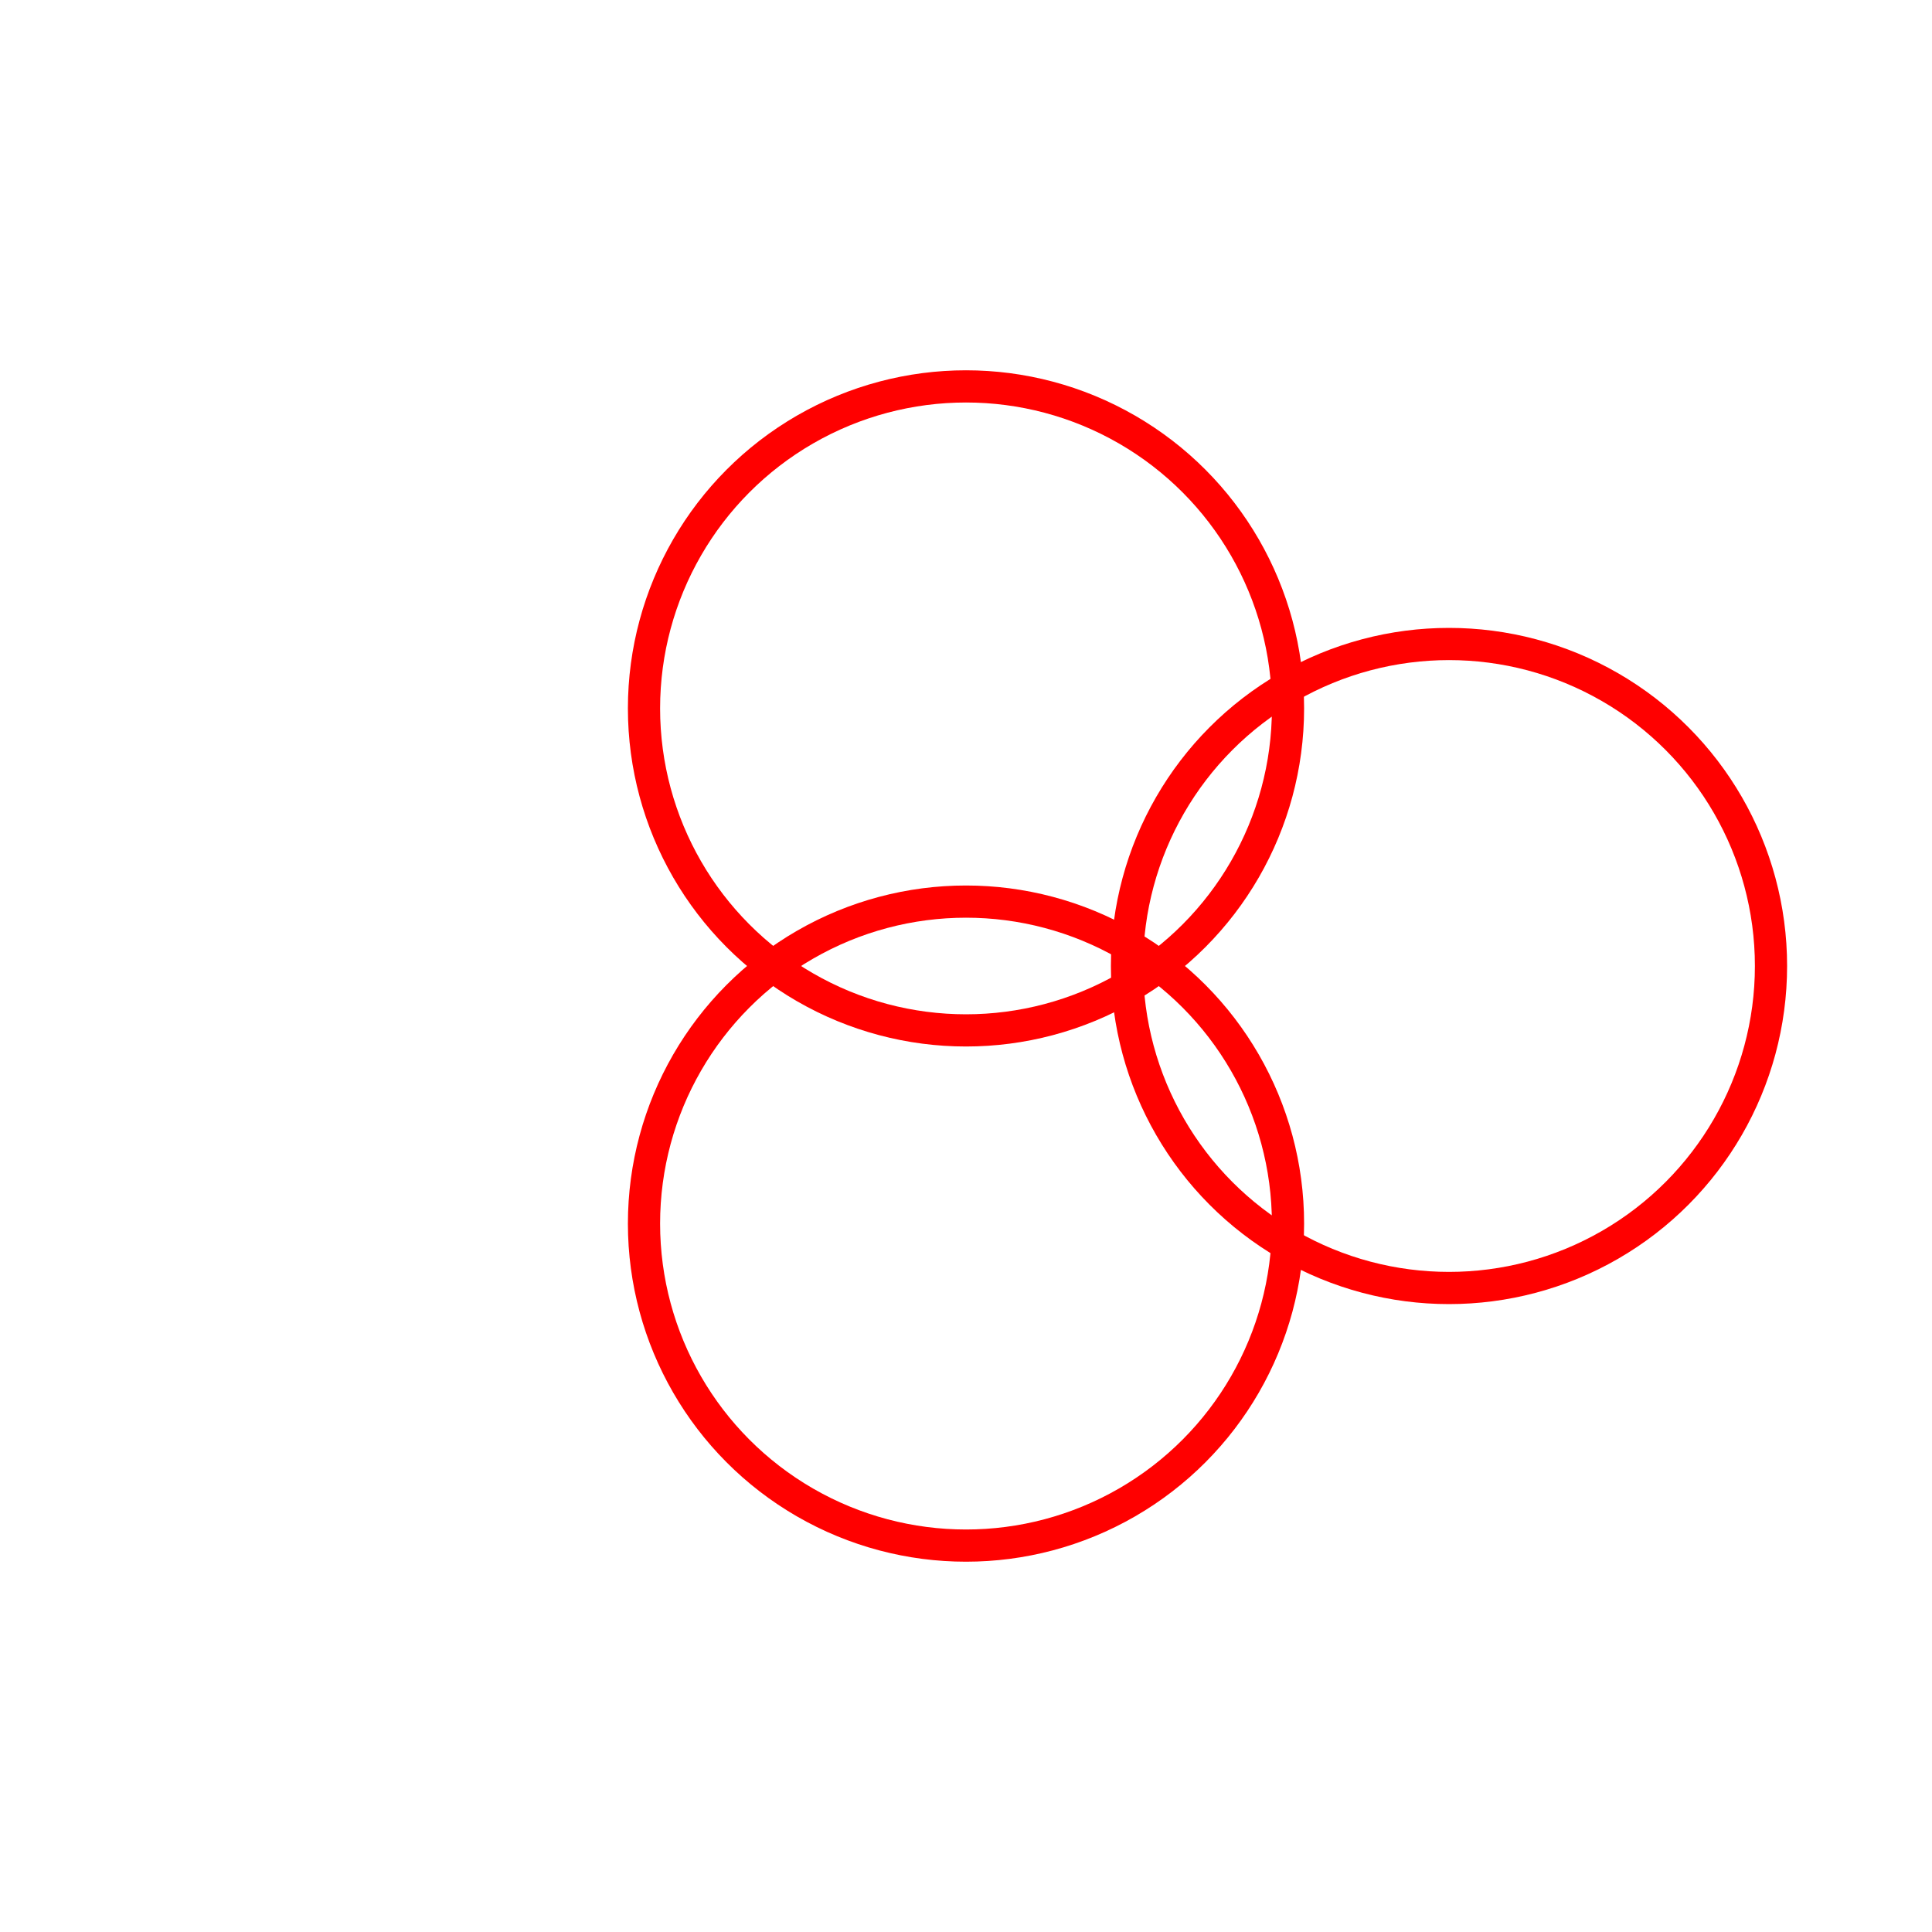 <svg xmlns="http://www.w3.org/2000/svg" viewBox="-30 -30 60 60">
    <circle cx="0" cy="-8" r="10" fill-opacity="0" stroke="red" stroke-width="1"/>
    <circle cx="0" cy="8" r="10" fill-opacity="0" stroke="red" stroke-width="1"/>
    <circle cx="15" cy="0" r="10" fill-opacity="0" stroke="red" stroke-width="1"/>
</svg>
